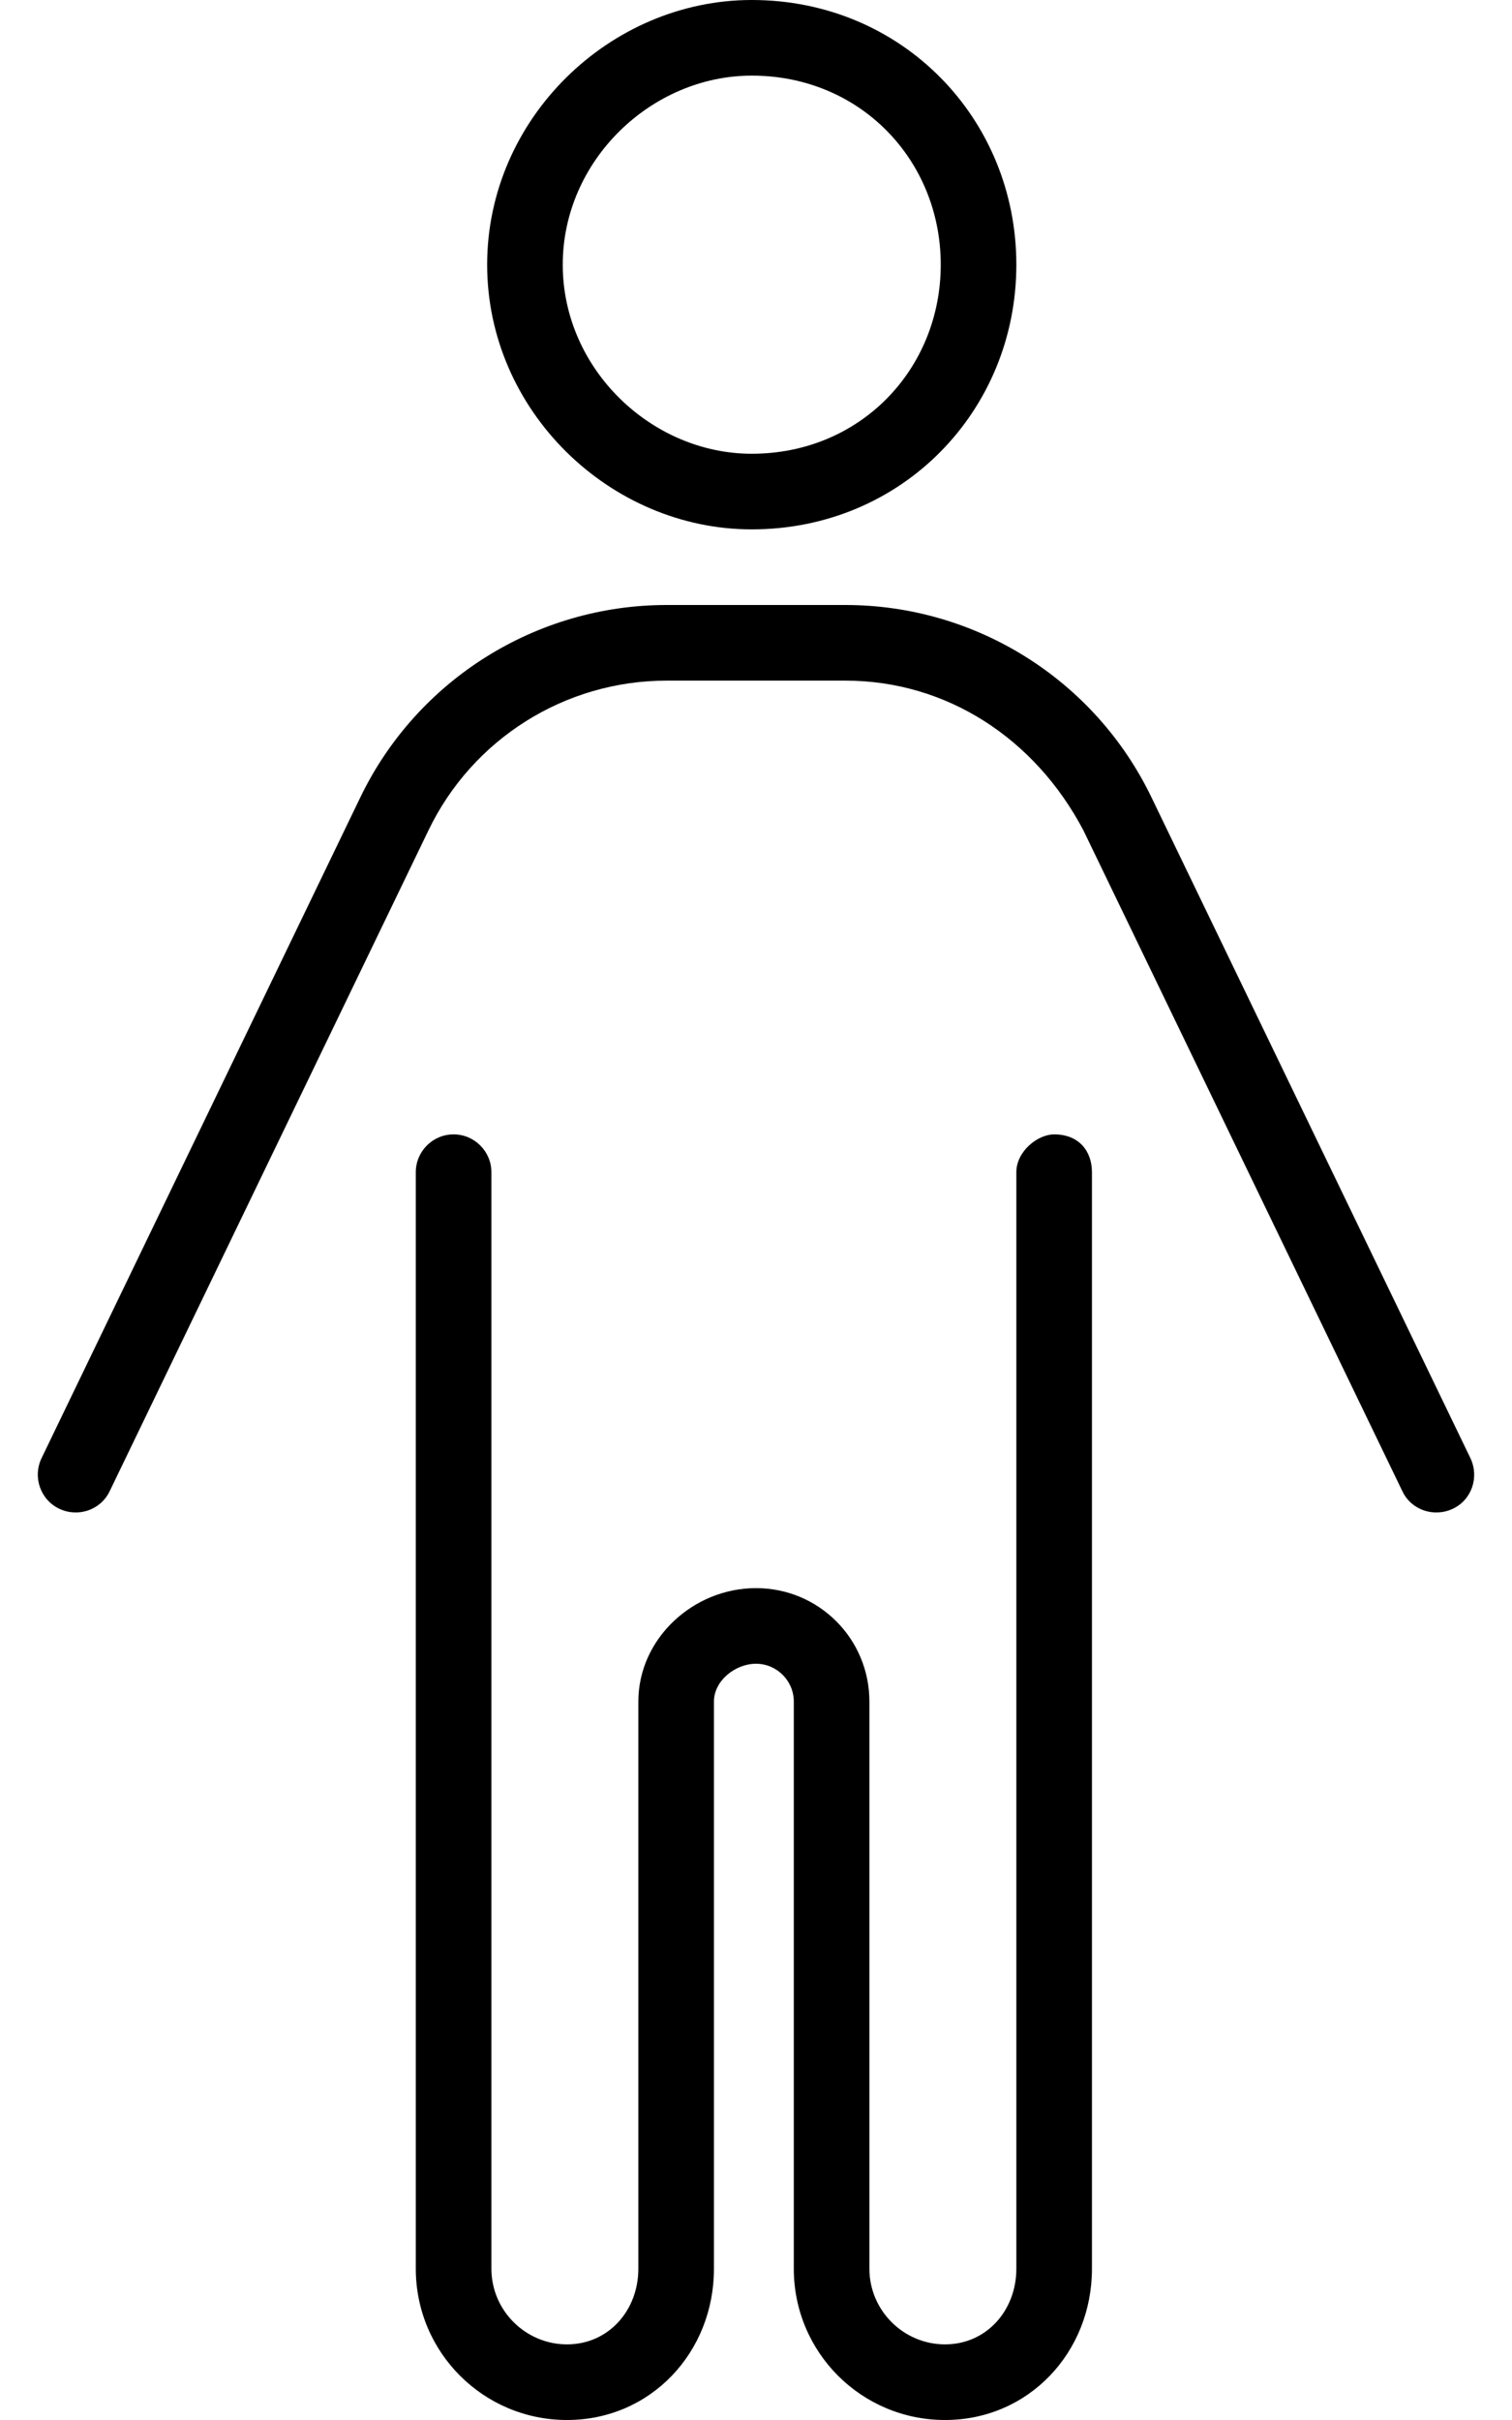 <svg fill="currentColor" xmlns="http://www.w3.org/2000/svg" viewBox="0 0 320 512"><!--! Font Awesome Pro 6.2.0 by @fontawesome - https://fontawesome.com License - https://fontawesome.com/license (Commercial License) Copyright 2022 Fonticons, Inc. --><path d="M103.1 56C103.1 25.07 129.1 0 159.1 0C190.9 0 215.1 25.07 215.1 56C215.1 86.93 190.9 112 159.1 112C129.1 112 103.1 86.93 103.1 56zM159.1 96C182.1 96 199.1 78.09 199.1 56C199.1 33.91 182.1 16 159.1 16C137.9 16 119.1 33.91 119.1 56C119.1 78.09 137.9 96 159.1 96zM141.1 144C119.6 144 100 156.3 90.67 175.7L23.21 315.5C21.29 319.5 16.5 321.1 12.53 319.2C8.546 317.3 6.877 312.5 8.797 308.5L76.26 168.7C88.27 143.8 113.5 128 141.1 128H178.9C206.5 128 231.7 143.8 243.7 168.7L311.2 308.5C313.1 312.5 311.5 317.3 307.5 319.2C303.5 321.1 298.7 319.5 296.8 315.5L229.3 175.7C219.1 156.3 200.4 144 178.9 144H141.1zM104 480C104 488.8 111.2 496 120 496C128.8 496 135.1 488.8 135.1 480V360C135.1 346.7 146.7 336 160 336C173.3 336 184 346.7 184 360V480C184 488.8 191.2 496 200 496C208.8 496 215.1 488.8 215.1 480V248C215.1 243.6 219.6 240 223.1 240C228.4 240 231.1 243.6 231.1 248V480C231.1 497.7 217.7 512 200 512C182.3 512 168 497.7 168 480V360C168 355.6 164.4 352 160 352C155.6 352 151.1 355.6 151.1 360V480C151.1 497.7 137.7 512 120 512C102.3 512 88 497.7 88 480V248C88 243.6 91.58 240 96 240C100.4 240 104 243.6 104 248V480z"/></svg>